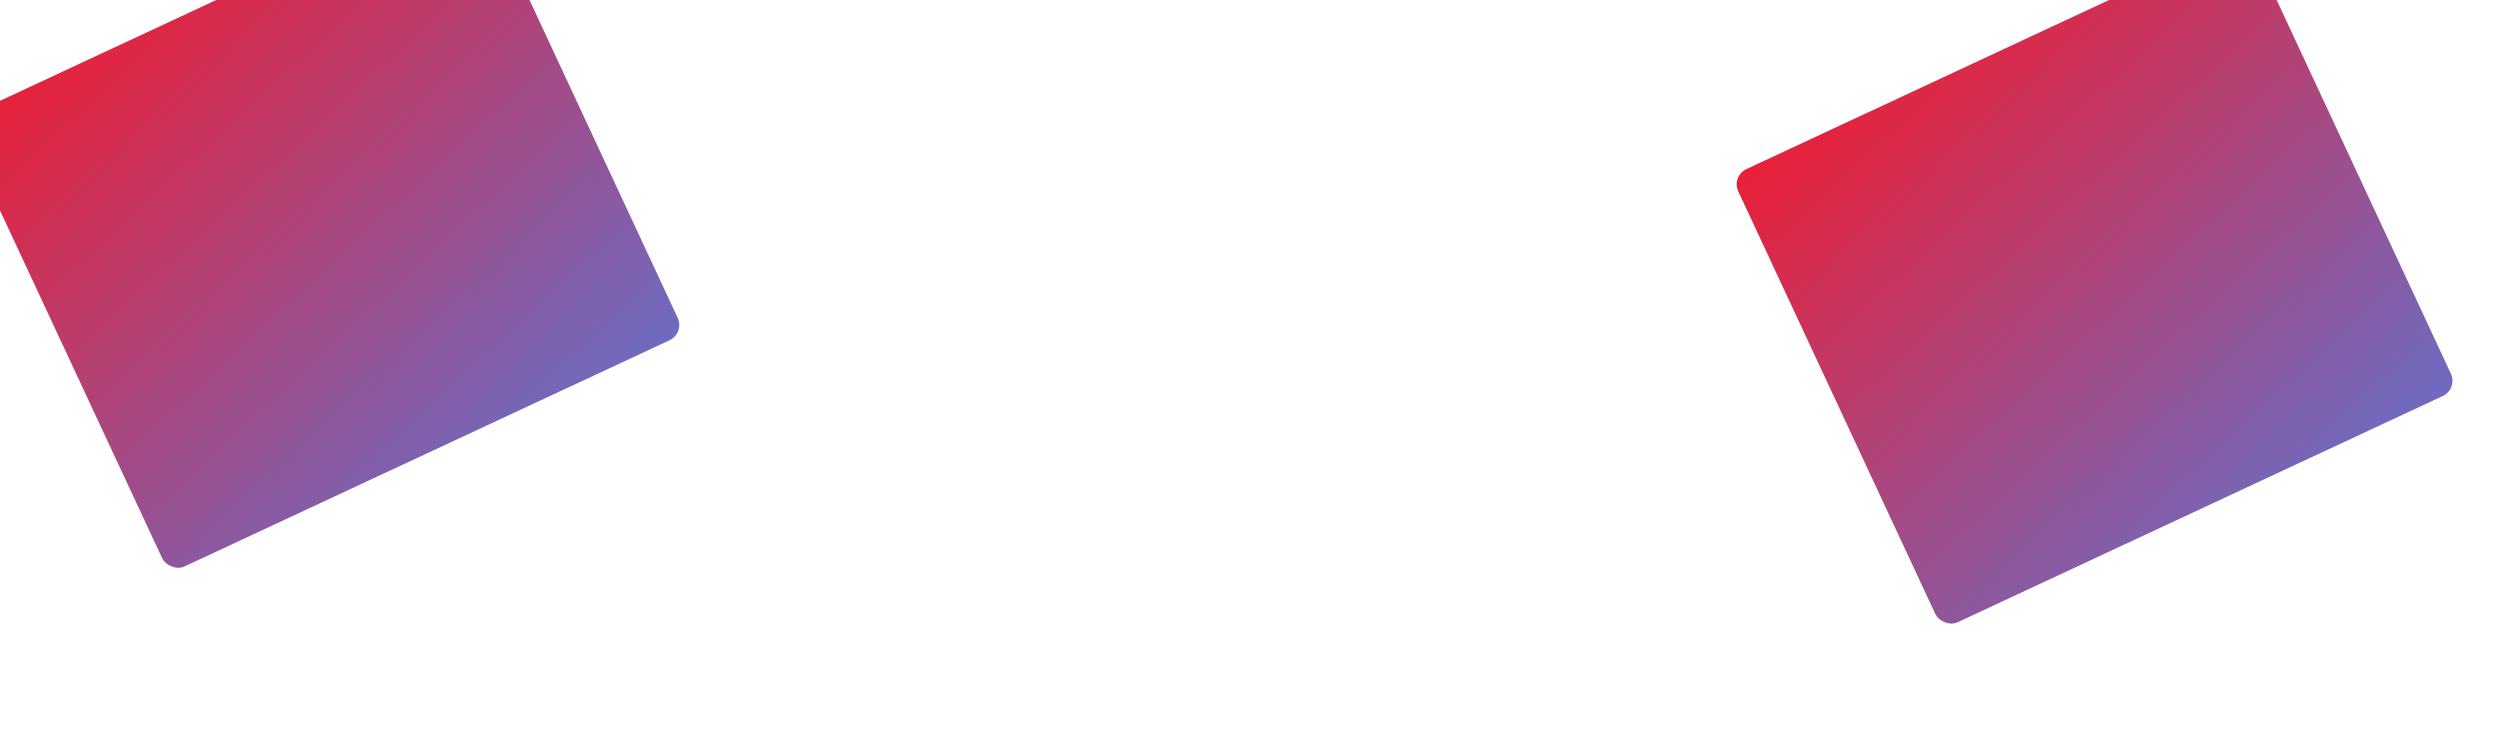 <svg  id="Quadrato" xmlns="http://www.w3.org/2000/svg" xmlns:xlink="http://www.w3.org/1999/xlink" width="8333.891" height="2497.854" viewBox="140 400 8333.891 2497.854">
  <defs>
    <linearGradient id="linear-gradient" x1="0.212" y1="-0.281" x2="0.788" y2="1.281" gradientUnits="objectBoundingBox">
      <stop offset="0" stop-color="#fd1423"/>
      <stop offset="1" stop-color="#5a77d6"/>
    </linearGradient>
  </defs>
  <rect id="Rectangle_739" data-name="Rectangle 739" width="1896.198" height="1666.636" rx="56" transform="translate(0 801.368) rotate(-25)" fill="url(#linear-gradient)"/>
  <rect id="Rectangle_787" data-name="Rectangle 787" width="1896.198" height="1666.636" rx="56" transform="translate(5911 987.368) rotate(-25)" fill="url(#linear-gradient)"/>
</svg>